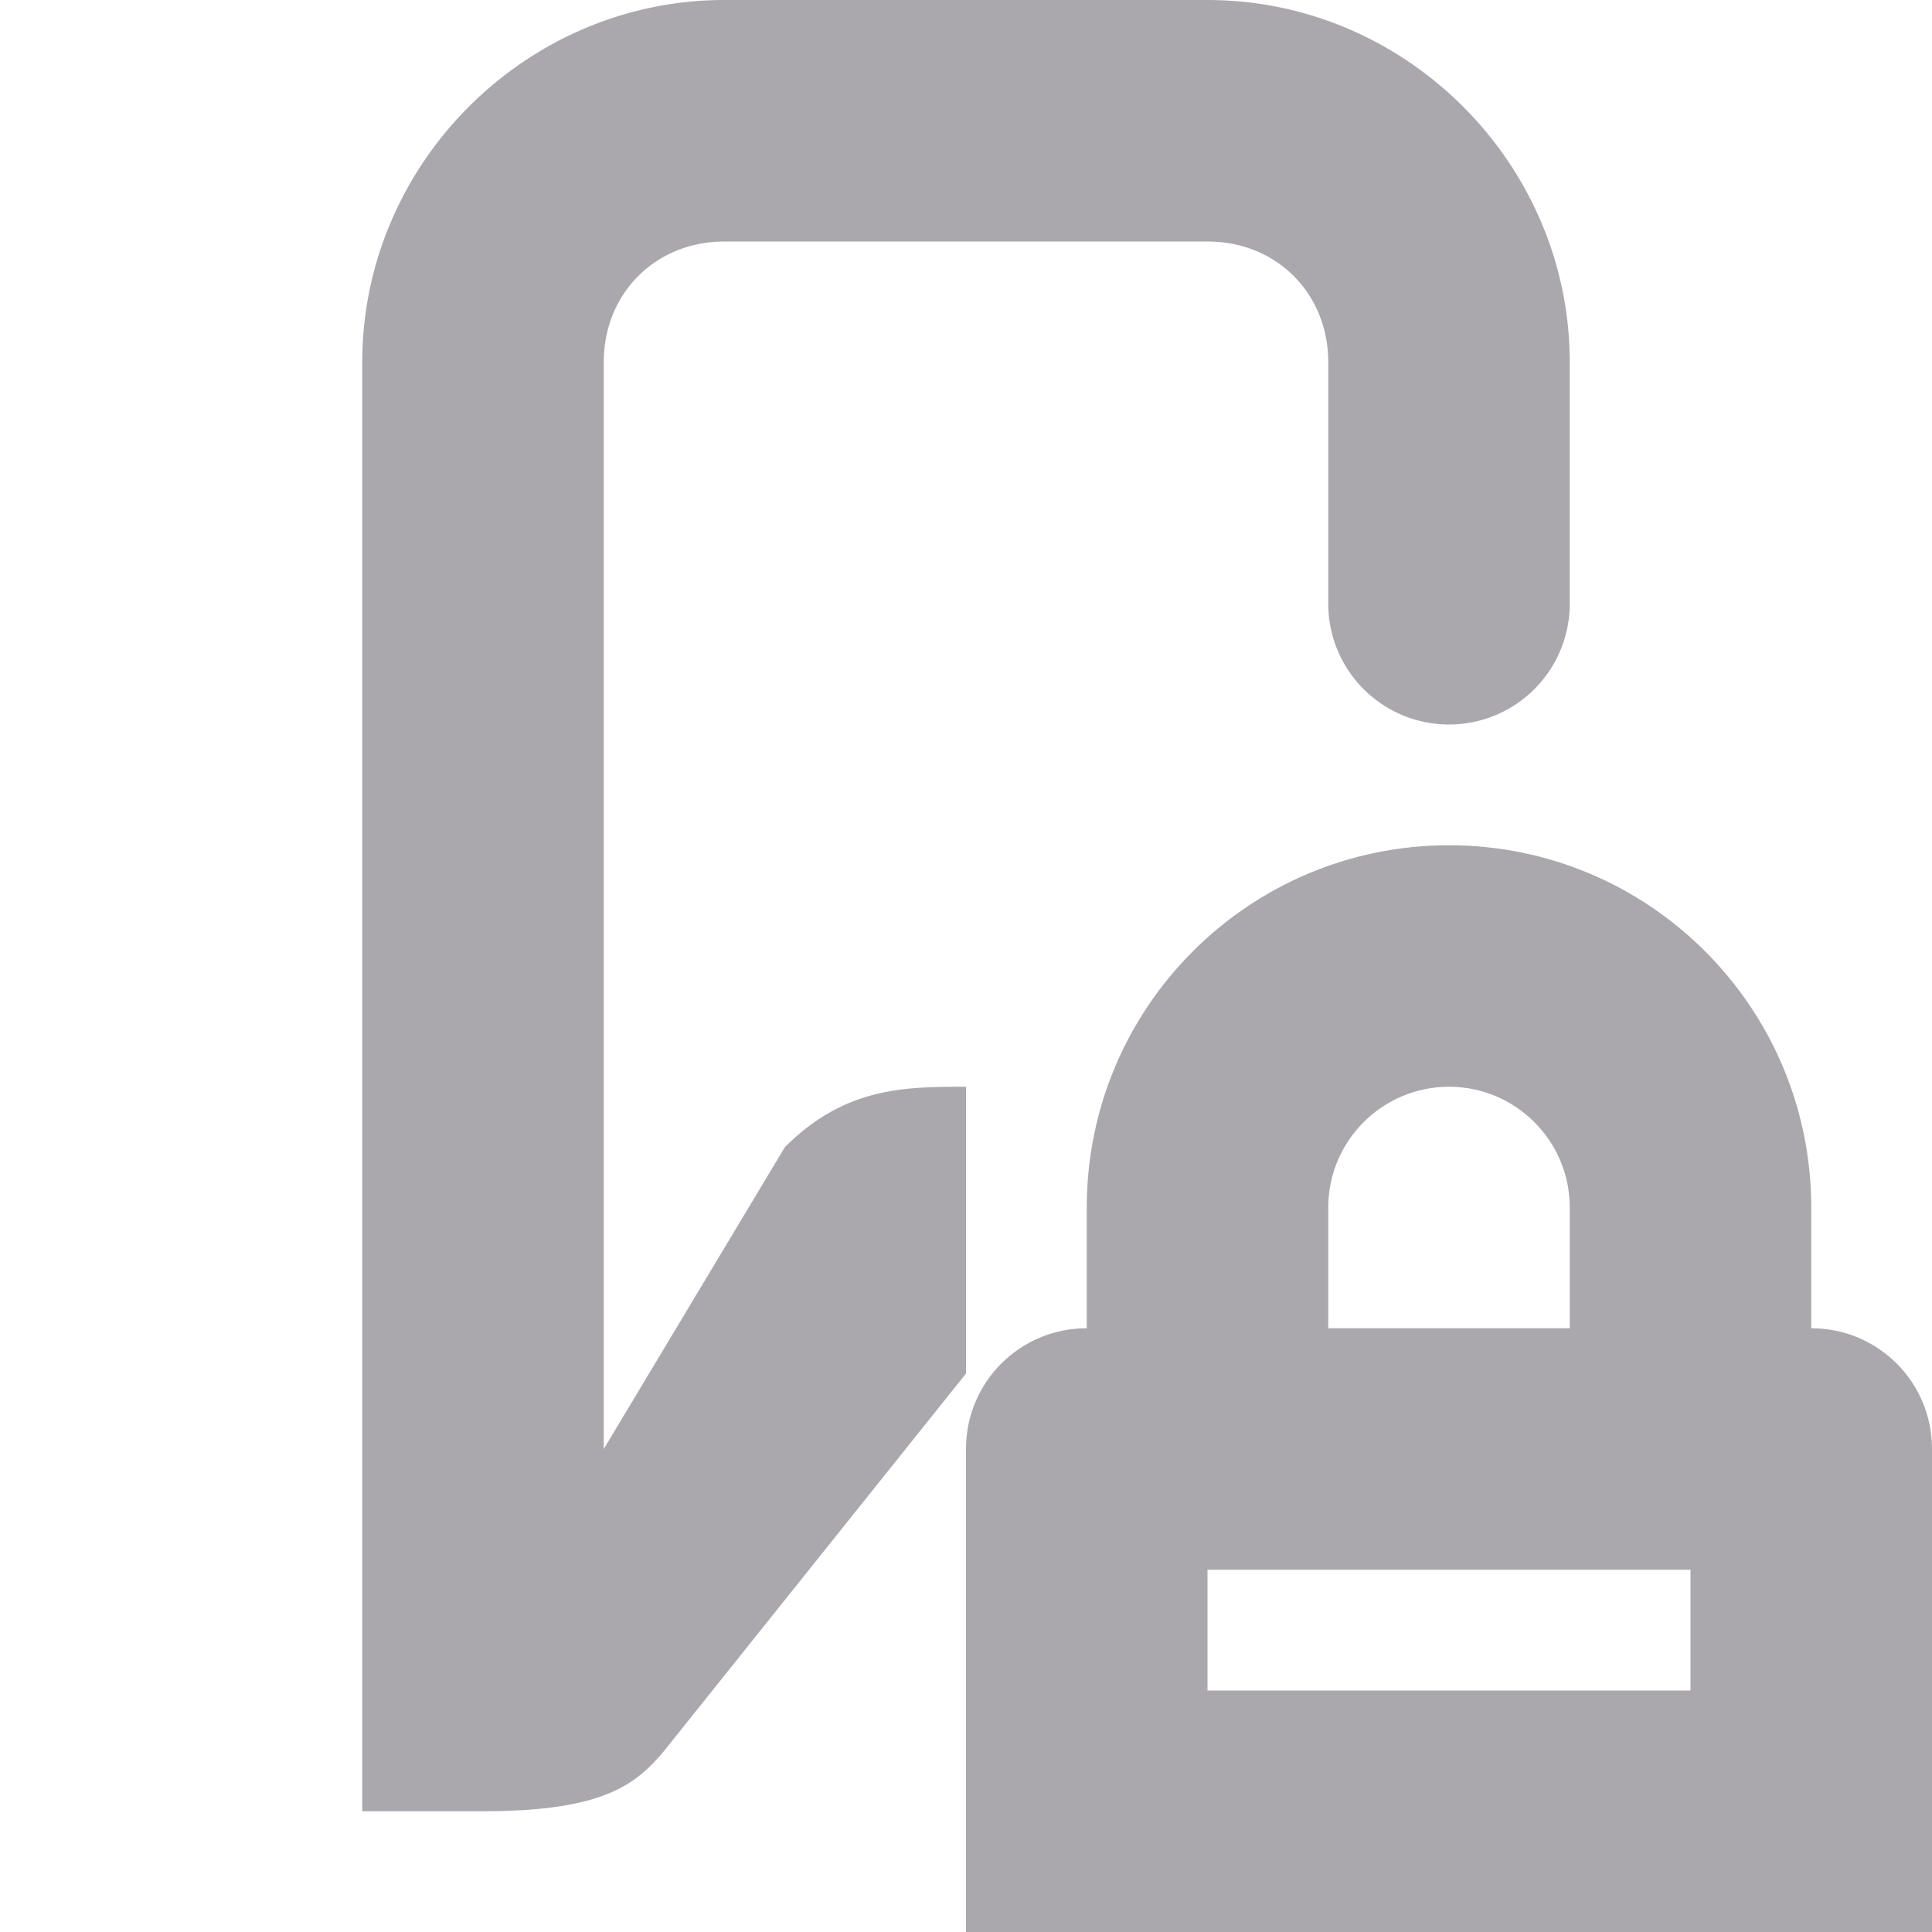 <svg viewBox="0 0 16 16" xmlns="http://www.w3.org/2000/svg"><g fill="#aaa8ac"><path d="m6 0c-1.645 0-3 1.355-3 3v12h1c1 0 1.268-.223 1.5-.5l2.5-3.125v-2.375c-.5 0-1.0 0-1.5.5l-1.5 2.5v-9c0-.571.429-1 1-1h4c.571 0 1 .429 1 1v2a1 1 0 0 0 1 1 1 1 0 0 0 1-1v-2c0-1.645-1.355-3-3-3z"/><path d="m12 7c-1.657 0-3 1.343-3 3v1c-.554 0-1 .446-1 1v4h8v-4c0-.554-.446-1-1-1v-1c0-1.657-1.343-3-3-3zm0 2c.552 0 1 .448 1 1v1h-2v-1c0-.552.448-1 1-1zm-2 4h4v1h-4z"/></g></svg>